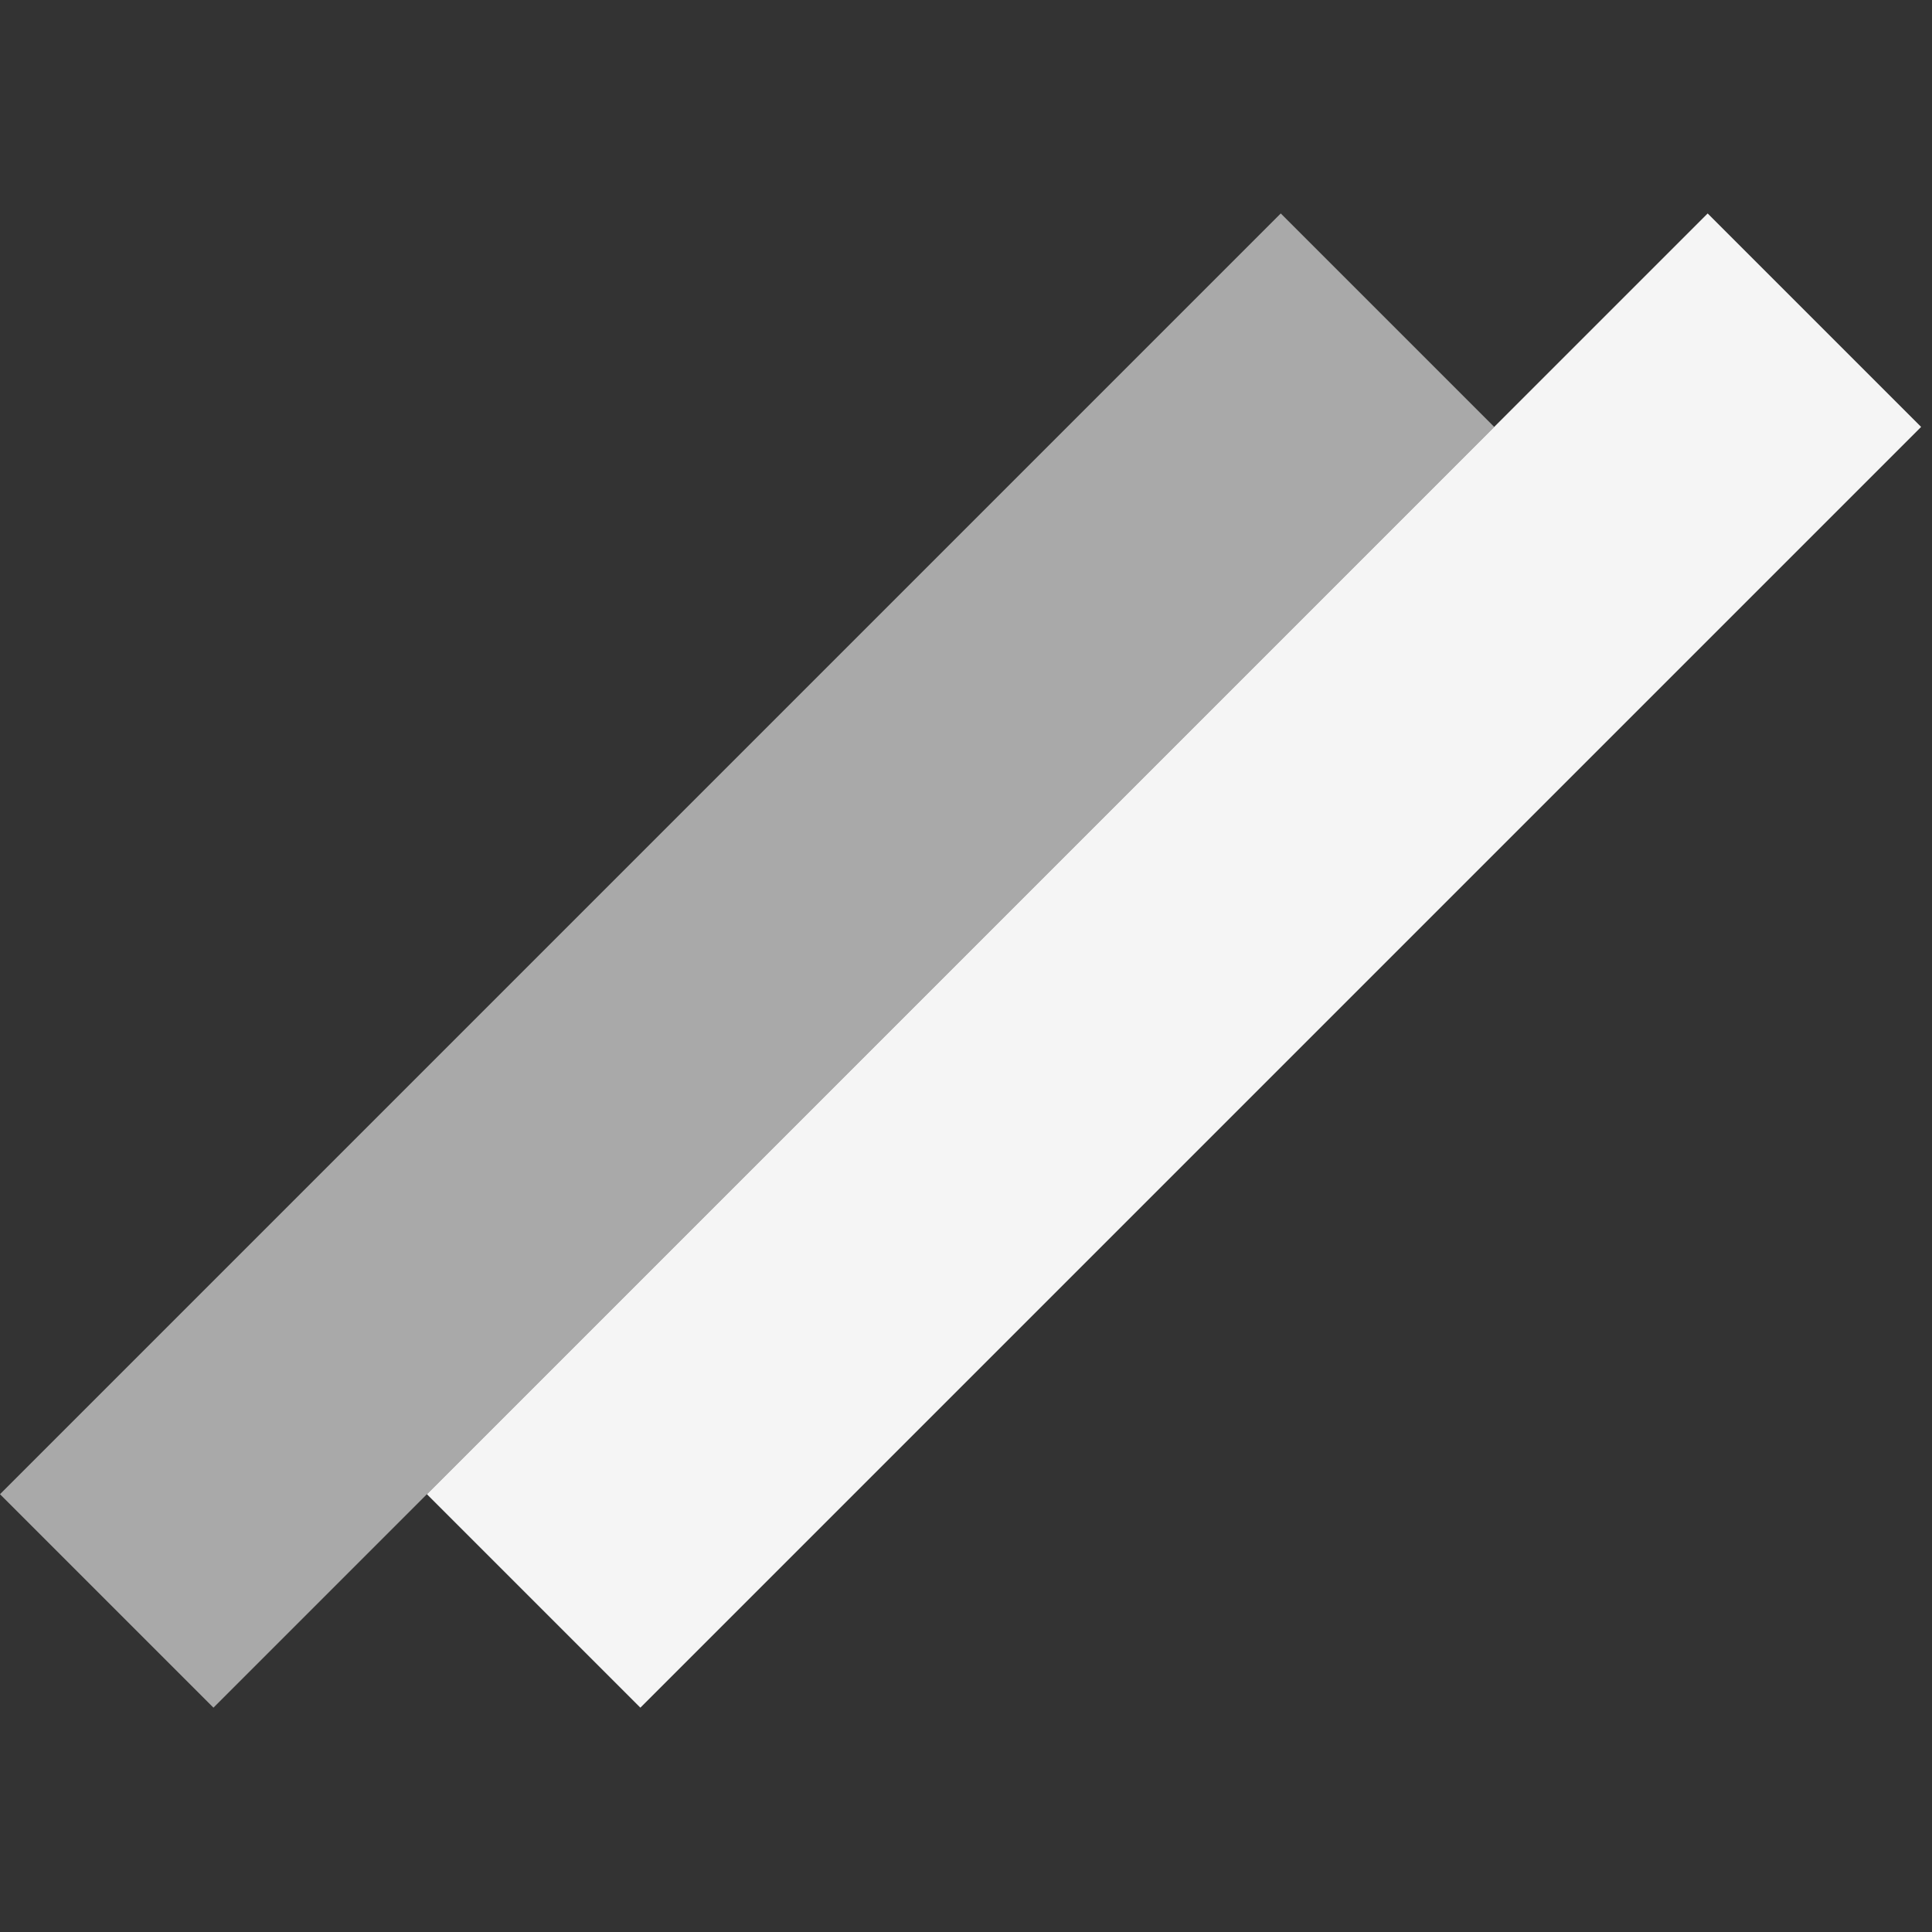 <svg width="128" height="128" viewBox="0 0 128 128" fill="none" xmlns="http://www.w3.org/2000/svg">
<rect x="0" y="0" width="128" height="128" fill="#333333" stroke="none"/>
<rect y="98.995" width="120" height="20" transform="rotate(-45 0 98.995)" fill="#a9a9a9"/>
<rect x="28.284" y="98.995" width="120" height="20" transform="rotate(-45 28.284 98.995)" fill="#f5f5f5"/>
</svg>
